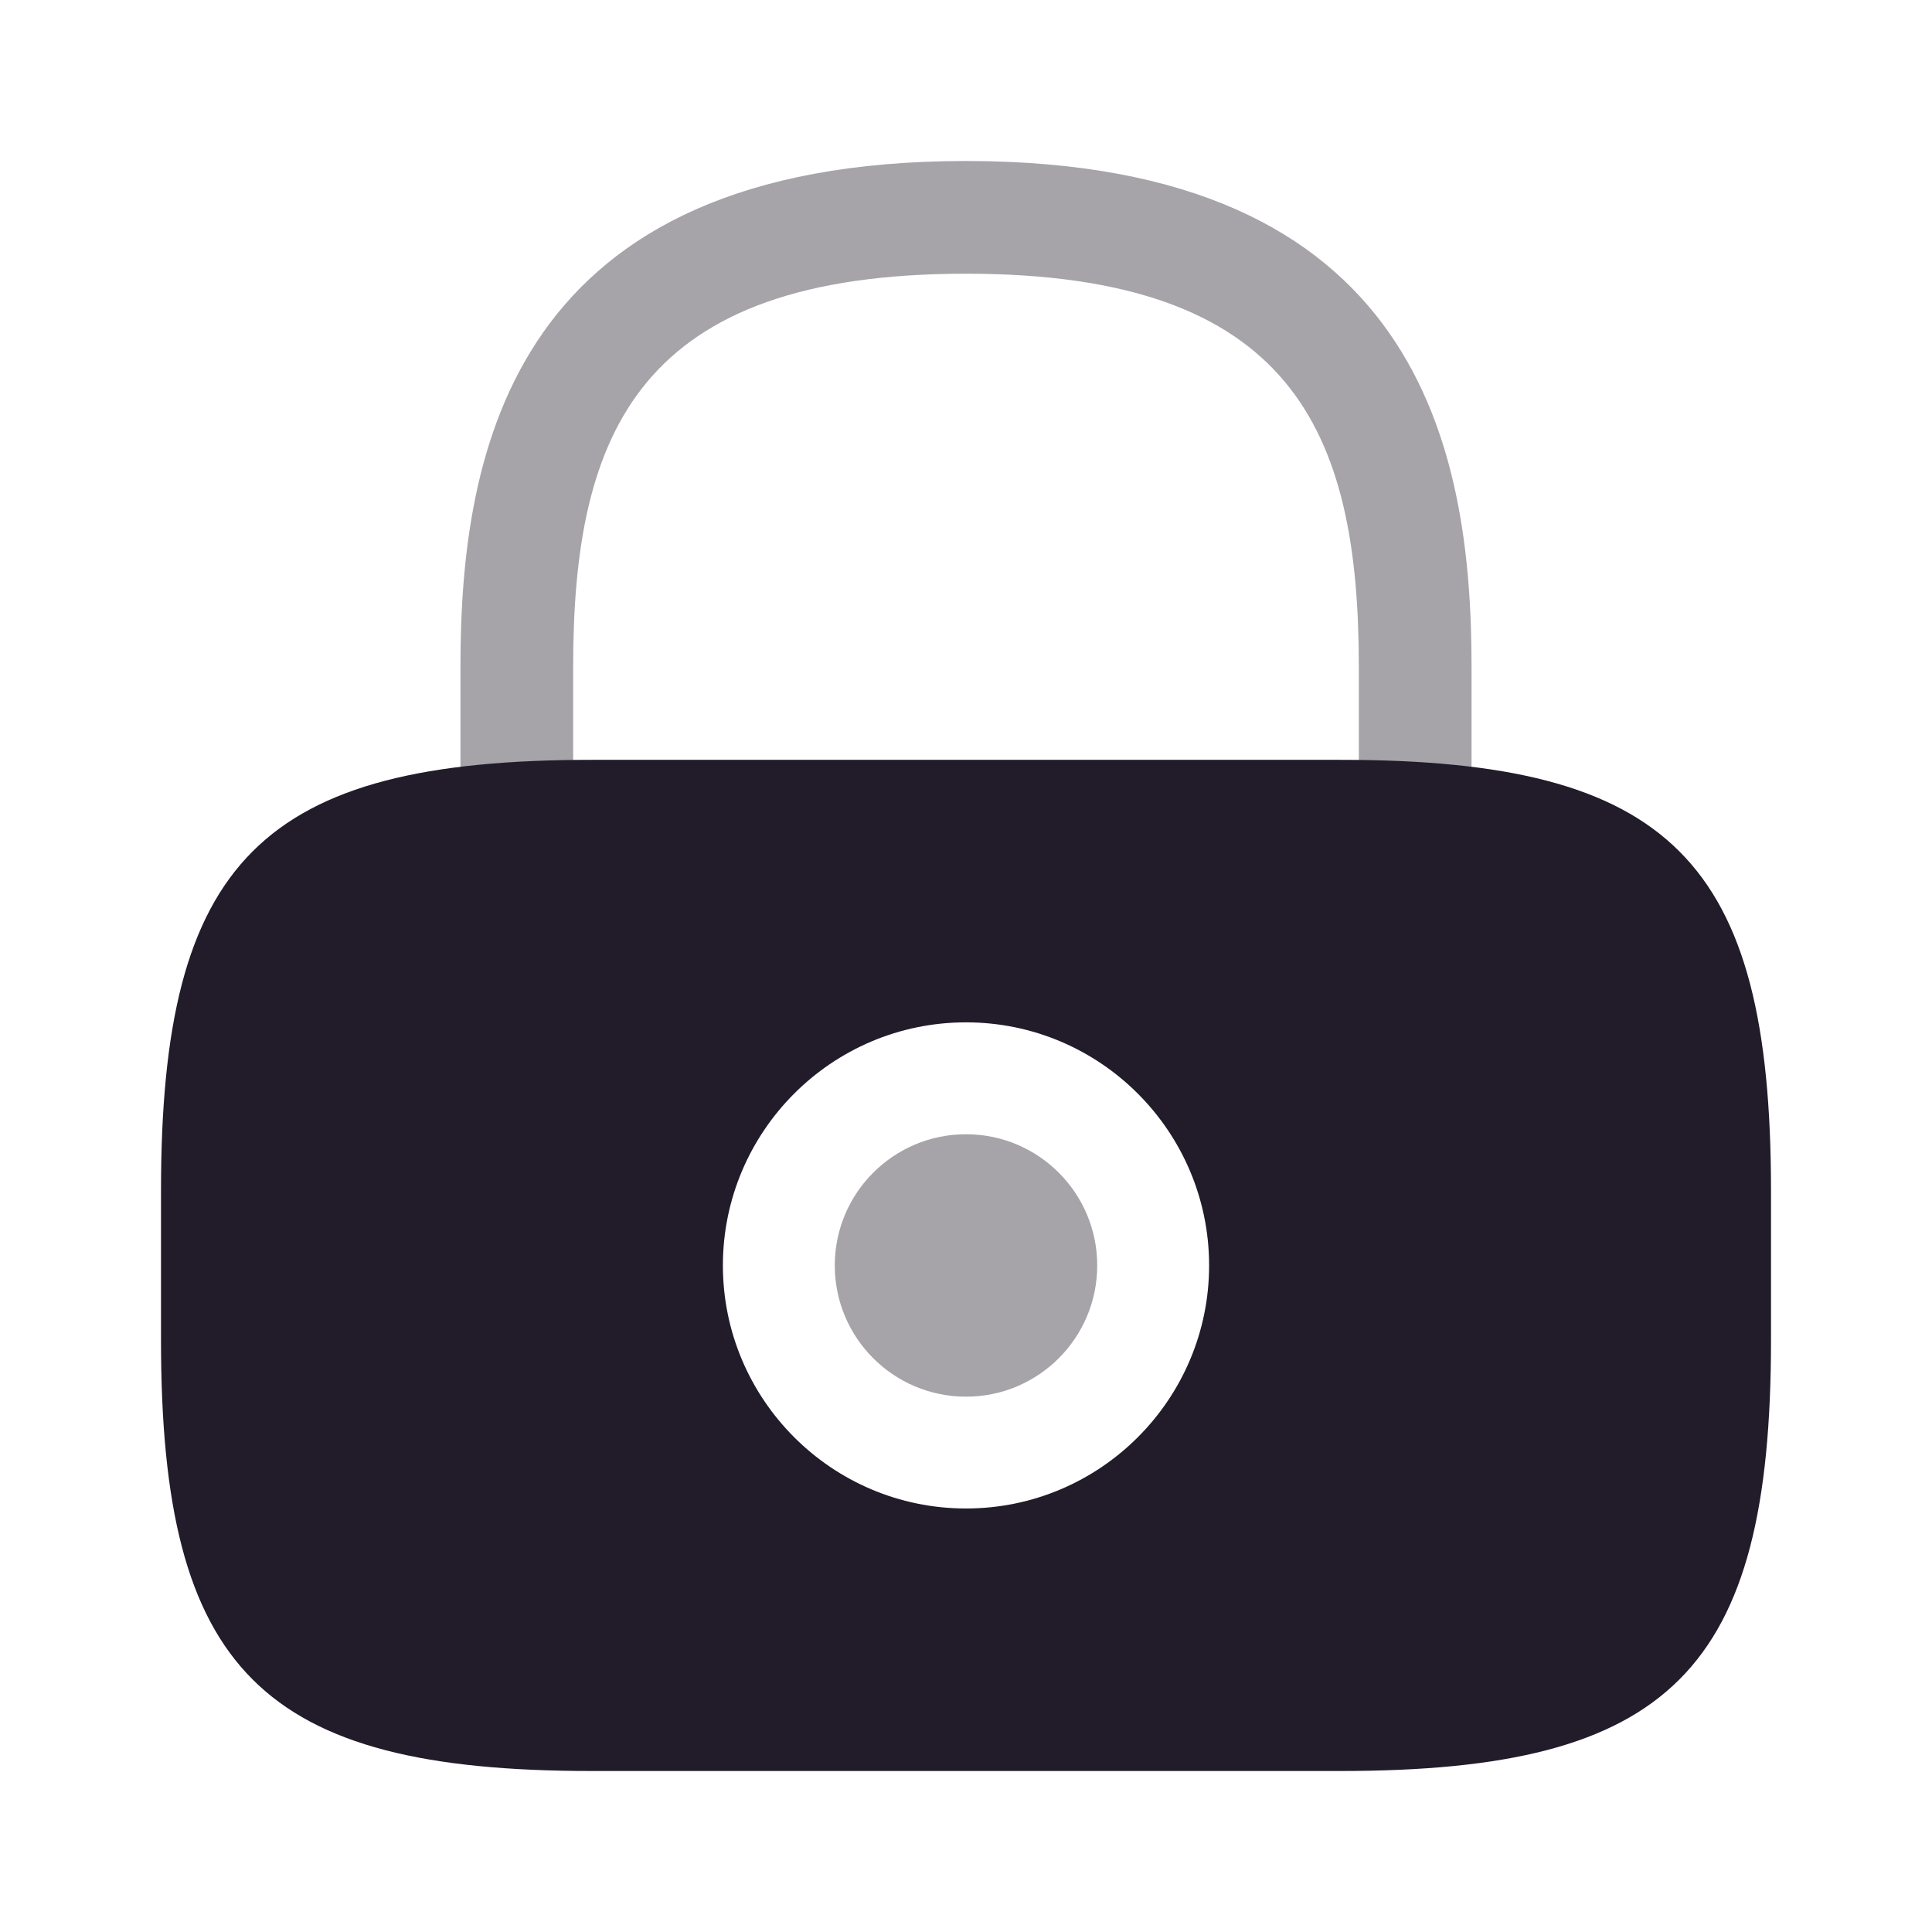<svg width="24" height="24" viewBox="0 0 24 24" fill="none" xmlns="http://www.w3.org/2000/svg">
<path opacity="0.4" d="M12 17.35C12.9 17.35 13.63 16.62 13.63 15.72C13.63 14.82 12.9 14.09 12 14.09C11.1 14.09 10.37 14.82 10.37 15.72C10.37 16.62 11.1 17.35 12 17.35Z" fill="#211B2A"/>
<path d="M16.65 9.439H7.35C3.25 9.439 2 10.69 2 14.79V16.649C2 20.75 3.25 22 7.35 22H16.65C20.75 22 22 20.75 22 16.649V14.79C22 10.69 20.75 9.439 16.65 9.439ZM12 18.739C10.33 18.739 8.98 17.38 8.98 15.72C8.98 14.059 10.33 12.7 12 12.7C13.67 12.7 15.02 14.059 15.02 15.72C15.02 17.38 13.67 18.739 12 18.739Z" fill="#211B2A"/>
<path opacity="0.4" d="M7.12 9.45V8.28C7.12 5.35 7.95 3.4 12 3.4C16.05 3.4 16.88 5.35 16.88 8.28V9.45C17.39 9.46 17.85 9.48 18.28 9.54V8.28C18.28 5.58 17.63 2 12 2C6.37 2 5.72 5.58 5.72 8.28V9.53C6.14 9.48 6.61 9.45 7.12 9.45Z" fill="#211B2A"/>
</svg>
